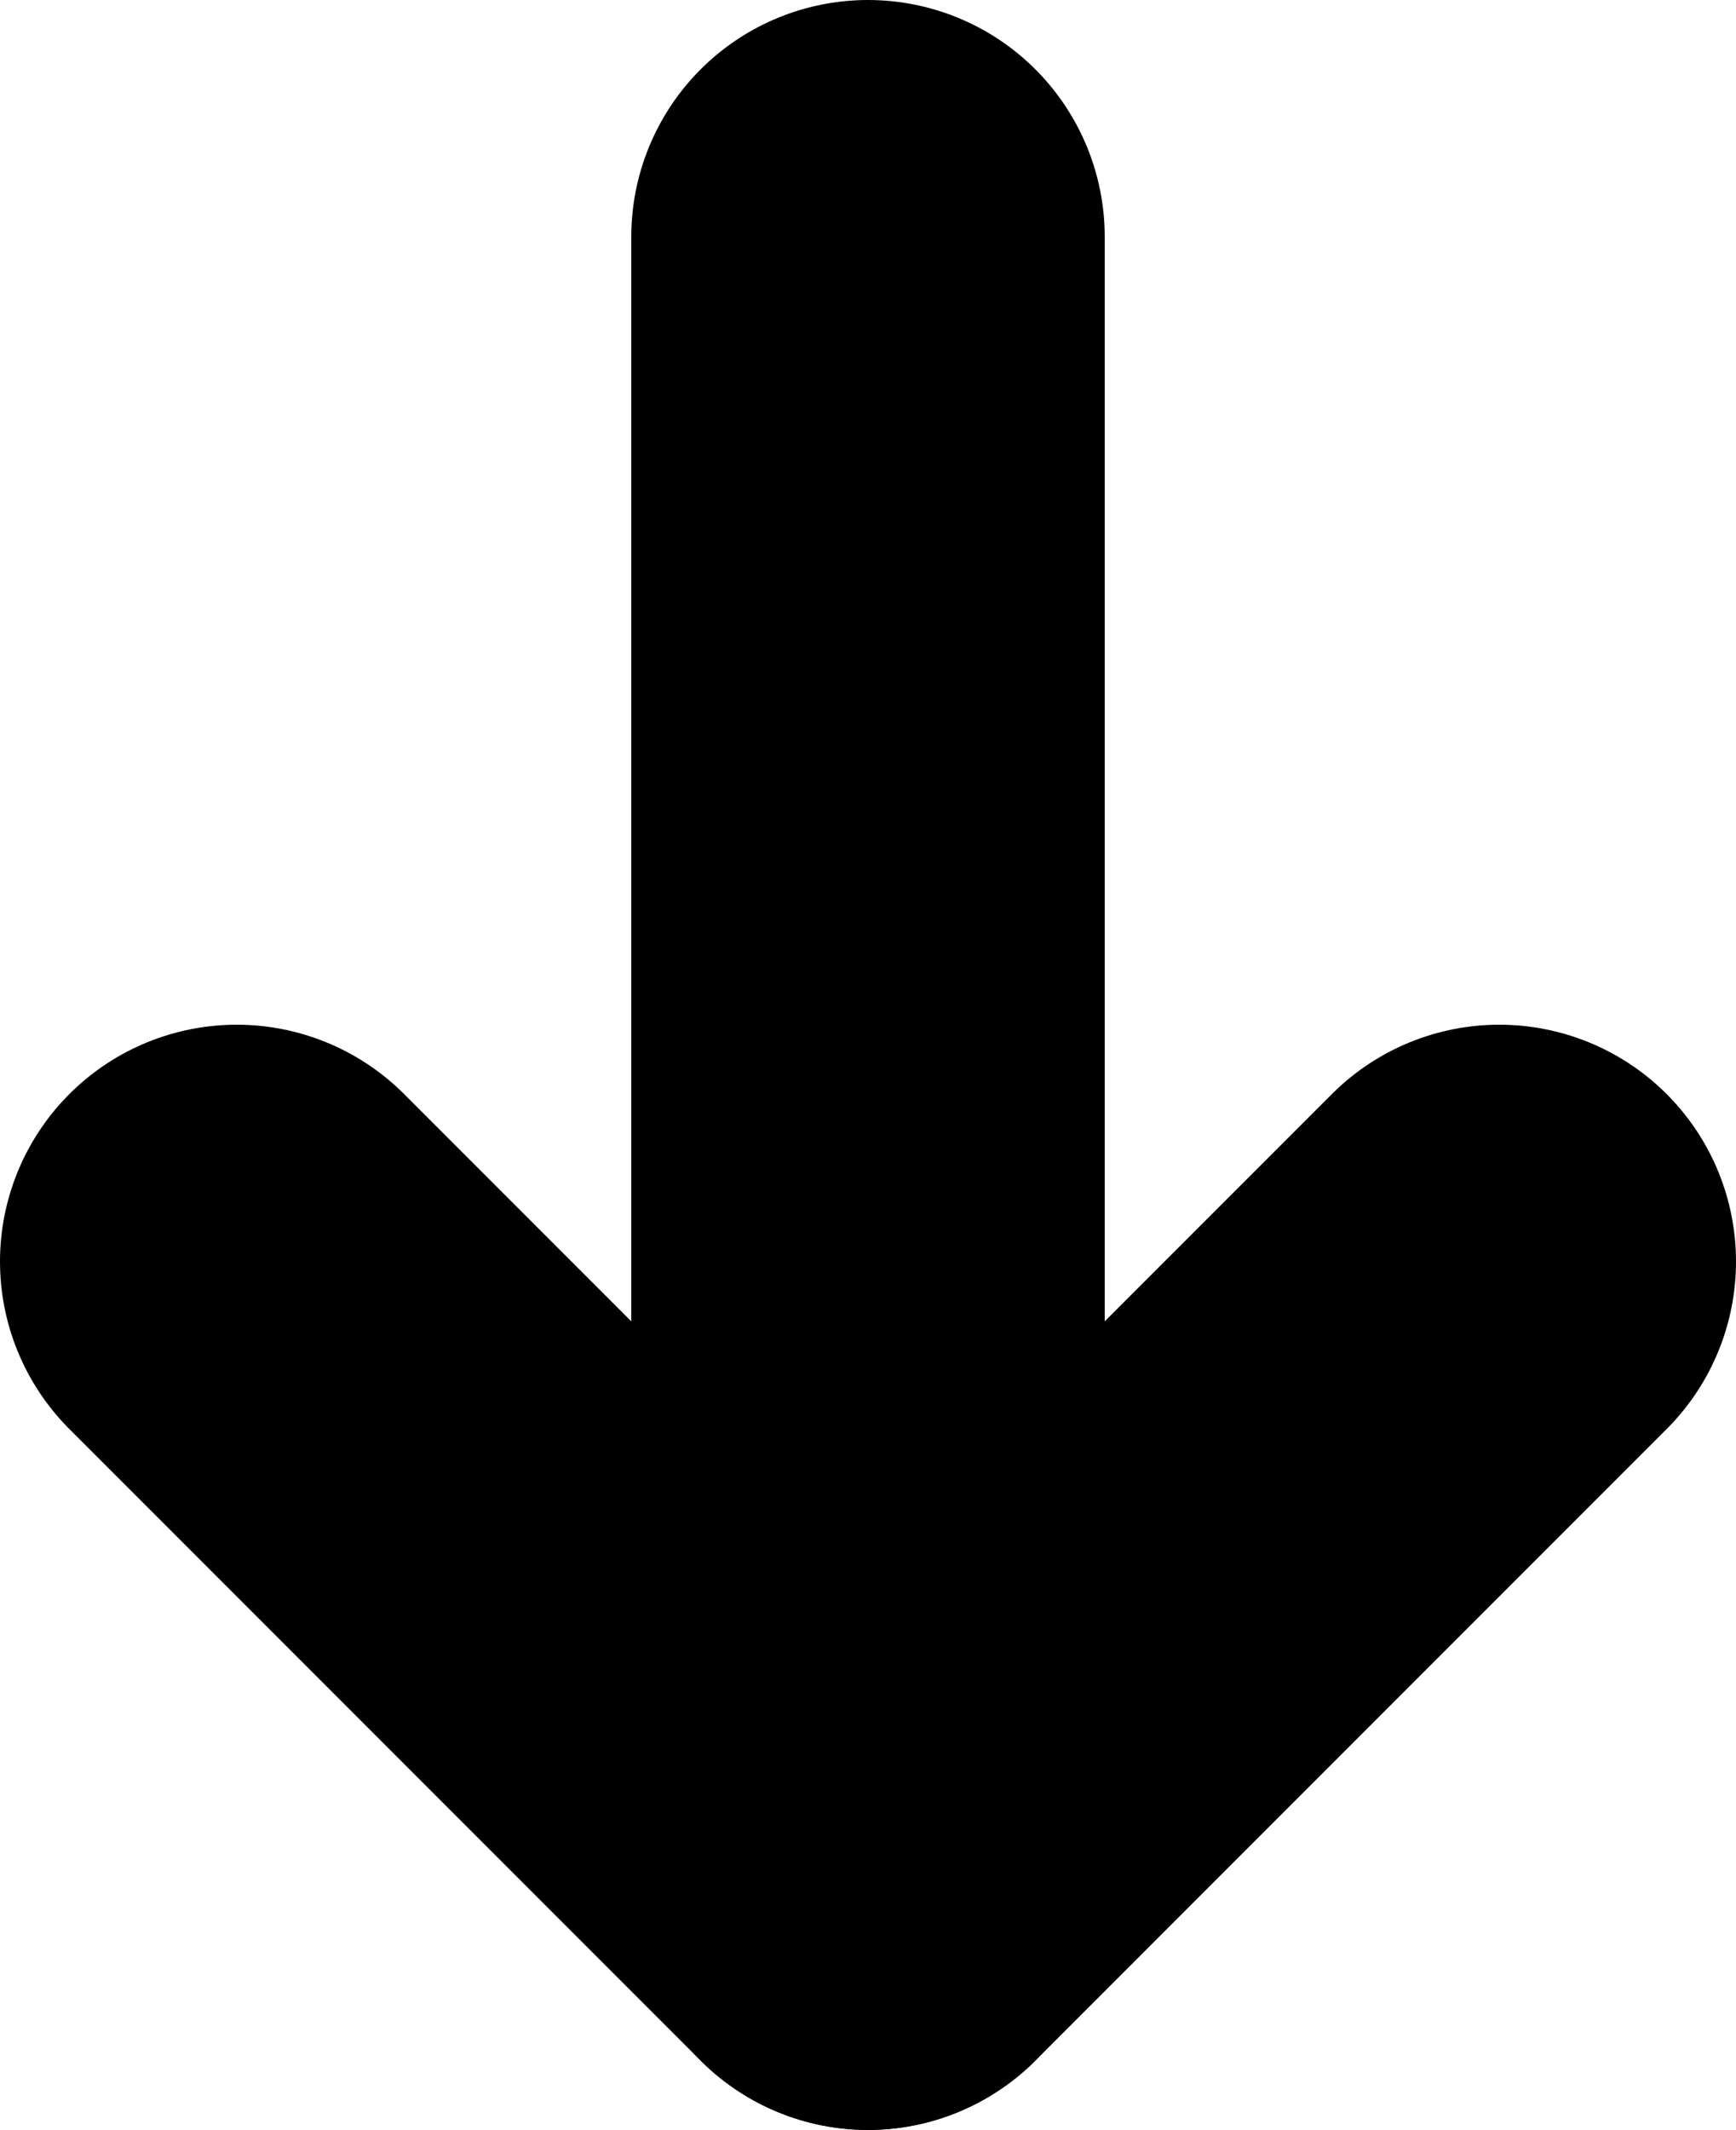 <svg id="Layer_1" data-name="Layer 1" xmlns="http://www.w3.org/2000/svg" viewBox="0 0 11 13.49"><defs><style>.cls-1,.cls-2{fill:none;stroke:#000;stroke-linecap:round;stroke-width:3px;}.cls-1{stroke-linejoin:round;}.cls-2{stroke-miterlimit:10;}</style></defs><title>downvote</title><polyline class="cls-1" points="5.5 1.5 5.5 11.99 1.5 7.99"/><line class="cls-2" x1="5.5" y1="11.99" x2="9.5" y2="7.99"/></svg>
